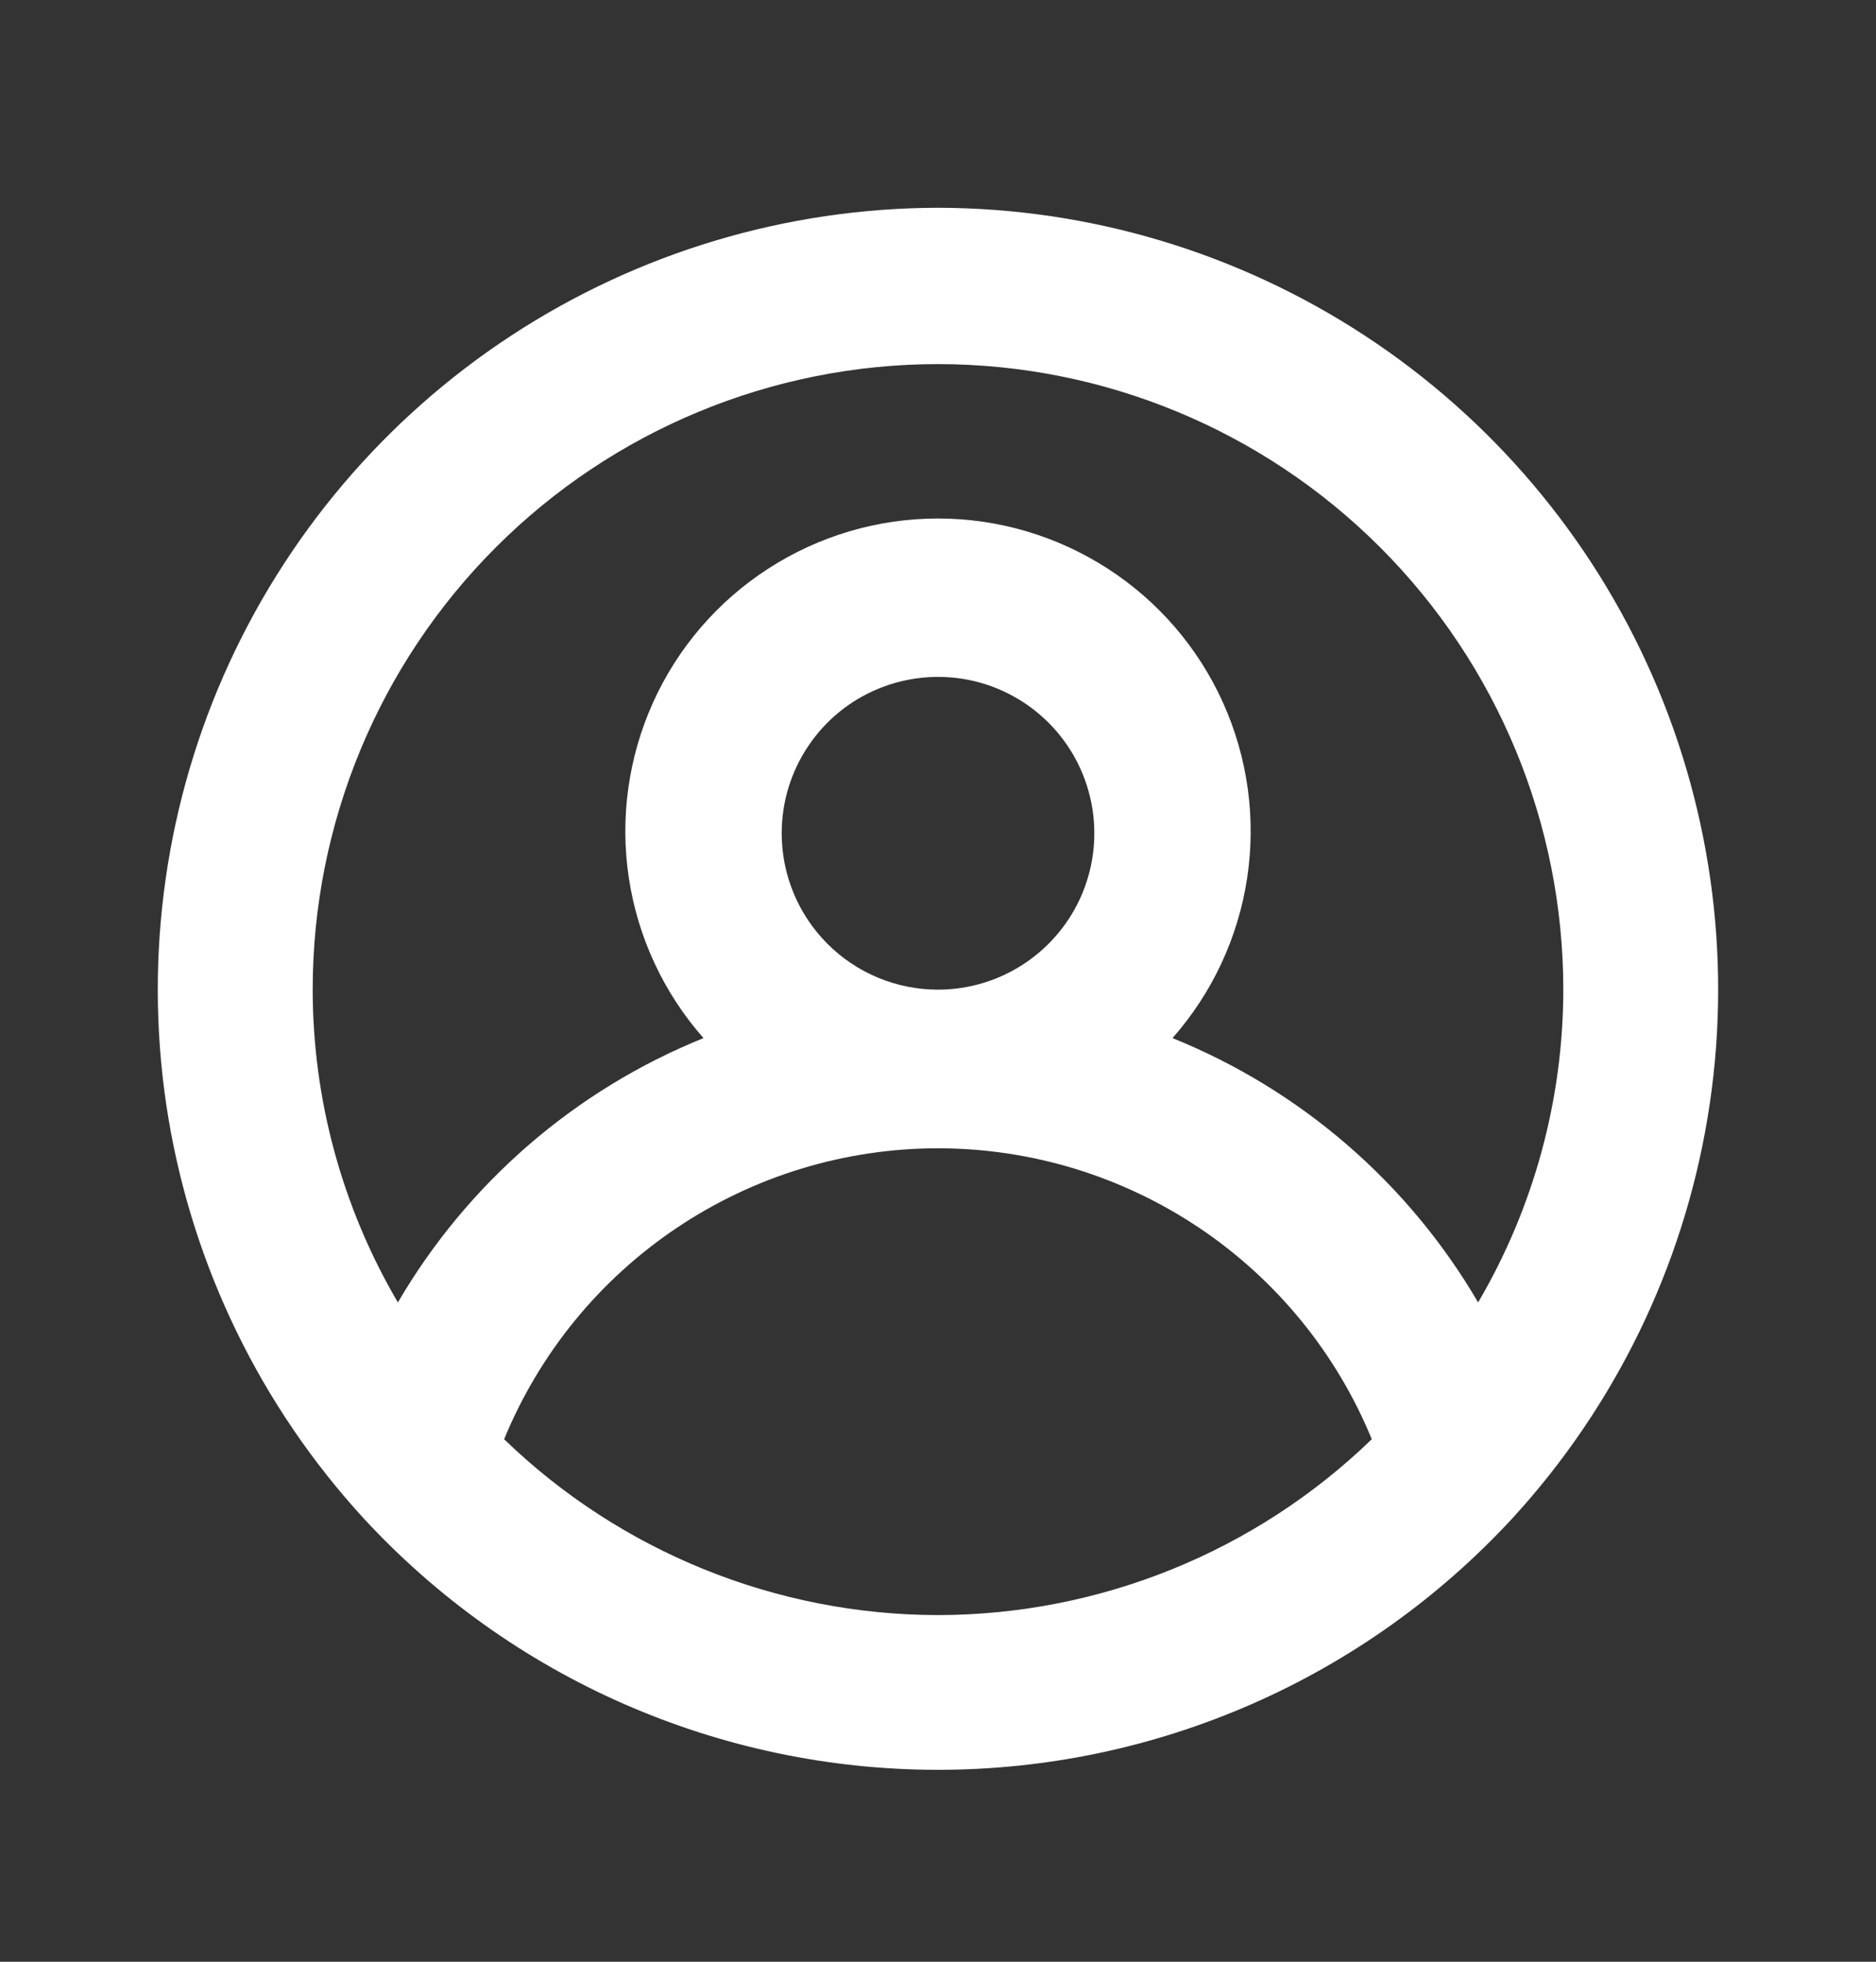 <svg width="22" height="23" viewBox="0 0 22 23" fill="none" xmlns="http://www.w3.org/2000/svg">
<rect x="0" y="0" width="22" height="23" fill="#333333" stroke="none"/>
<path d="M11 2.436C9.222 2.439 7.484 2.96 5.996 3.934C4.509 4.908 3.337 6.293 2.622 7.921C1.908 9.549 1.683 11.35 1.974 13.104C2.266 14.858 3.061 16.489 4.262 17.799C5.121 18.73 6.163 19.473 7.322 19.98C8.482 20.488 9.734 20.75 11 20.75C12.266 20.75 13.518 20.488 14.678 19.98C15.837 19.473 16.879 18.73 17.738 17.799C18.939 16.489 19.734 14.858 20.025 13.104C20.317 11.35 20.091 9.549 19.377 7.921C18.663 6.293 17.491 4.908 16.004 3.934C14.516 2.96 12.778 2.439 11 2.436ZM11 18.936C9.101 18.933 7.277 18.194 5.912 16.874C6.327 15.865 7.032 15.002 7.938 14.395C8.843 13.788 9.909 13.463 11 13.463C12.091 13.463 13.156 13.788 14.062 14.395C14.968 15.002 15.673 15.865 16.087 16.874C14.723 18.194 12.899 18.933 11 18.936ZM9.167 9.769C9.167 9.407 9.274 9.052 9.476 8.751C9.677 8.449 9.963 8.214 10.298 8.076C10.633 7.937 11.002 7.901 11.358 7.971C11.713 8.042 12.04 8.217 12.296 8.473C12.553 8.729 12.727 9.056 12.798 9.412C12.869 9.767 12.832 10.136 12.694 10.471C12.555 10.806 12.32 11.092 12.018 11.294C11.717 11.495 11.363 11.603 11 11.603C10.514 11.603 10.047 11.41 9.704 11.066C9.36 10.722 9.167 10.256 9.167 9.769ZM17.334 15.27C16.515 13.869 15.255 12.779 13.75 12.171C14.217 11.642 14.521 10.989 14.626 10.291C14.731 9.594 14.632 8.88 14.342 8.237C14.052 7.594 13.582 7.048 12.989 6.666C12.396 6.283 11.706 6.079 11 6.079C10.294 6.079 9.604 6.283 9.011 6.666C8.418 7.048 7.948 7.594 7.658 8.237C7.368 8.88 7.269 9.594 7.374 10.291C7.479 10.989 7.783 11.642 8.25 12.171C6.745 12.779 5.485 13.869 4.666 15.27C4.013 14.158 3.668 12.892 3.667 11.603C3.667 9.658 4.439 7.793 5.815 6.417C7.19 5.042 9.055 4.269 11 4.269C12.945 4.269 14.81 5.042 16.185 6.417C17.561 7.793 18.333 9.658 18.333 11.603C18.332 12.892 17.987 14.158 17.334 15.27Z" fill="white"/>
</svg>
